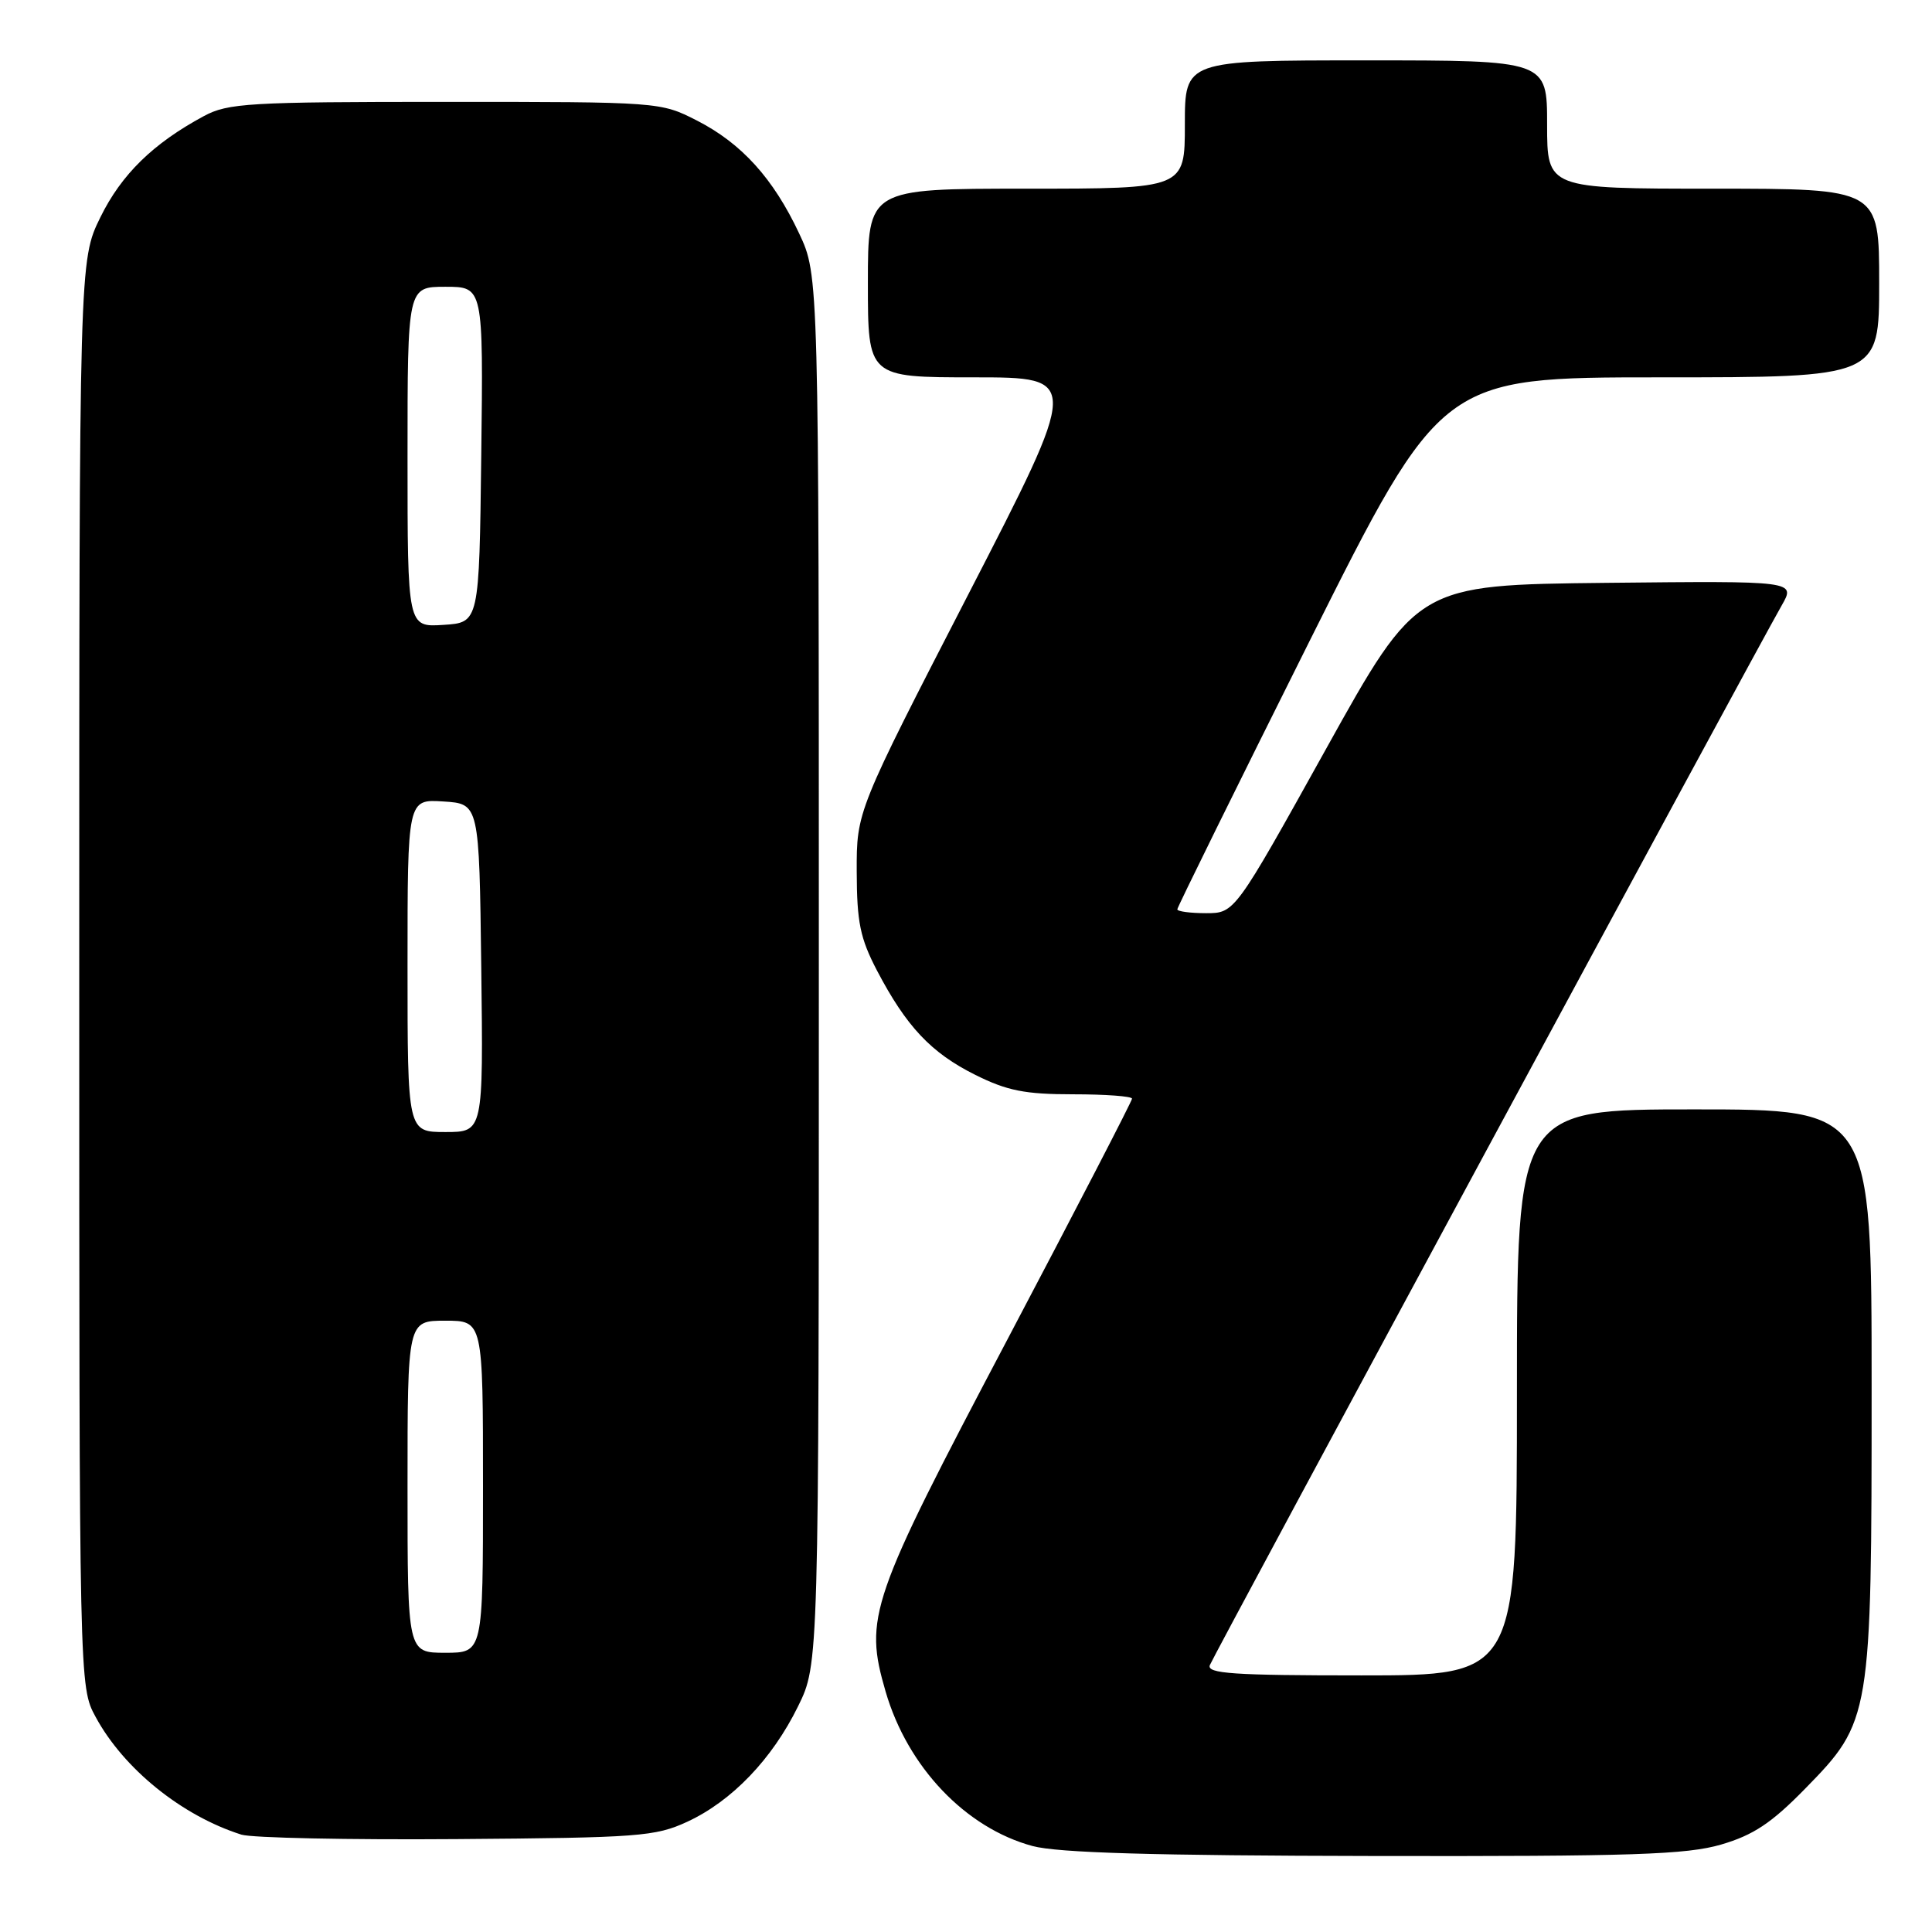 <?xml version="1.0" encoding="UTF-8" standalone="no"?>
<!DOCTYPE svg PUBLIC "-//W3C//DTD SVG 1.1//EN" "http://www.w3.org/Graphics/SVG/1.1/DTD/svg11.dtd" >
<svg xmlns="http://www.w3.org/2000/svg" xmlns:xlink="http://www.w3.org/1999/xlink" version="1.1" viewBox="0 0 256 256">
 <g >
 <path fill="currentColor"
d=" M 228.07 244.41 C 232.33 243.16 234.73 241.57 239.18 237.02 C 247.92 228.09 248.00 227.63 248.00 183.82 C 248.00 147.00 248.00 147.00 224.50 147.00 C 201.00 147.00 201.00 147.00 201.00 184.50 C 201.00 222.00 201.00 222.00 180.39 222.00 C 163.42 222.00 159.88 221.76 160.31 220.64 C 160.83 219.29 232.49 86.50 236.08 80.23 C 237.95 76.97 237.95 76.97 212.87 77.23 C 187.79 77.50 187.79 77.50 175.70 99.25 C 163.61 121.00 163.61 121.00 159.81 121.00 C 157.71 121.00 156.00 120.77 156.00 120.49 C 156.00 120.22 163.88 104.24 173.50 84.99 C 191.01 50.00 191.01 50.00 220.00 50.00 C 249.00 50.00 249.00 50.00 249.00 37.50 C 249.00 25.00 249.00 25.00 227.00 25.00 C 205.00 25.00 205.00 25.00 205.00 16.50 C 205.00 8.00 205.00 8.00 181.00 8.00 C 157.00 8.00 157.00 8.00 157.00 16.50 C 157.00 25.00 157.00 25.00 136.00 25.00 C 115.00 25.00 115.00 25.00 115.00 37.50 C 115.00 50.00 115.00 50.00 129.06 50.00 C 143.12 50.00 143.12 50.00 128.31 78.75 C 113.50 107.50 113.50 107.50 113.52 115.50 C 113.54 122.21 113.97 124.32 116.21 128.61 C 120.10 136.03 123.38 139.51 129.22 142.42 C 133.45 144.53 135.81 145.00 142.20 145.00 C 146.49 145.00 150.00 145.26 150.00 145.58 C 150.00 145.89 142.56 160.28 133.46 177.54 C 115.23 212.11 114.48 214.27 117.35 224.15 C 120.26 234.14 127.94 242.21 136.82 244.61 C 140.20 245.51 152.77 245.88 182.07 245.93 C 216.36 245.99 223.48 245.75 228.07 244.41 Z  M 91.07 241.39 C 96.98 238.65 102.31 233.10 105.75 226.09 C 108.50 220.50 108.50 220.50 108.50 128.50 C 108.50 36.50 108.50 36.50 105.90 30.95 C 102.47 23.64 98.27 19.00 92.34 15.97 C 87.53 13.51 87.35 13.50 59.00 13.50 C 32.97 13.50 30.20 13.66 27.00 15.39 C 20.28 19.01 16.09 23.11 13.30 28.79 C 10.50 34.50 10.50 34.50 10.50 129.00 C 10.50 223.50 10.50 223.50 12.67 227.50 C 16.39 234.38 24.10 240.60 31.99 243.10 C 33.37 243.53 46.20 243.80 60.50 243.69 C 84.63 243.51 86.83 243.35 91.07 241.39 Z  M 54.00 197.00 C 54.00 175.00 54.00 175.00 59.00 175.00 C 64.00 175.00 64.00 175.00 64.00 197.00 C 64.00 219.00 64.00 219.00 59.00 219.00 C 54.00 219.00 54.00 219.00 54.00 197.00 Z  M 54.00 127.95 C 54.00 105.89 54.00 105.89 58.75 106.20 C 63.50 106.50 63.50 106.50 63.77 128.25 C 64.04 150.00 64.04 150.00 59.02 150.00 C 54.00 150.00 54.00 150.00 54.00 127.95 Z  M 54.00 60.55 C 54.00 38.00 54.00 38.00 59.02 38.00 C 64.04 38.00 64.04 38.00 63.77 60.25 C 63.50 82.50 63.50 82.50 58.75 82.80 C 54.00 83.11 54.00 83.11 54.00 60.55 Z "/>
</g>
</svg>